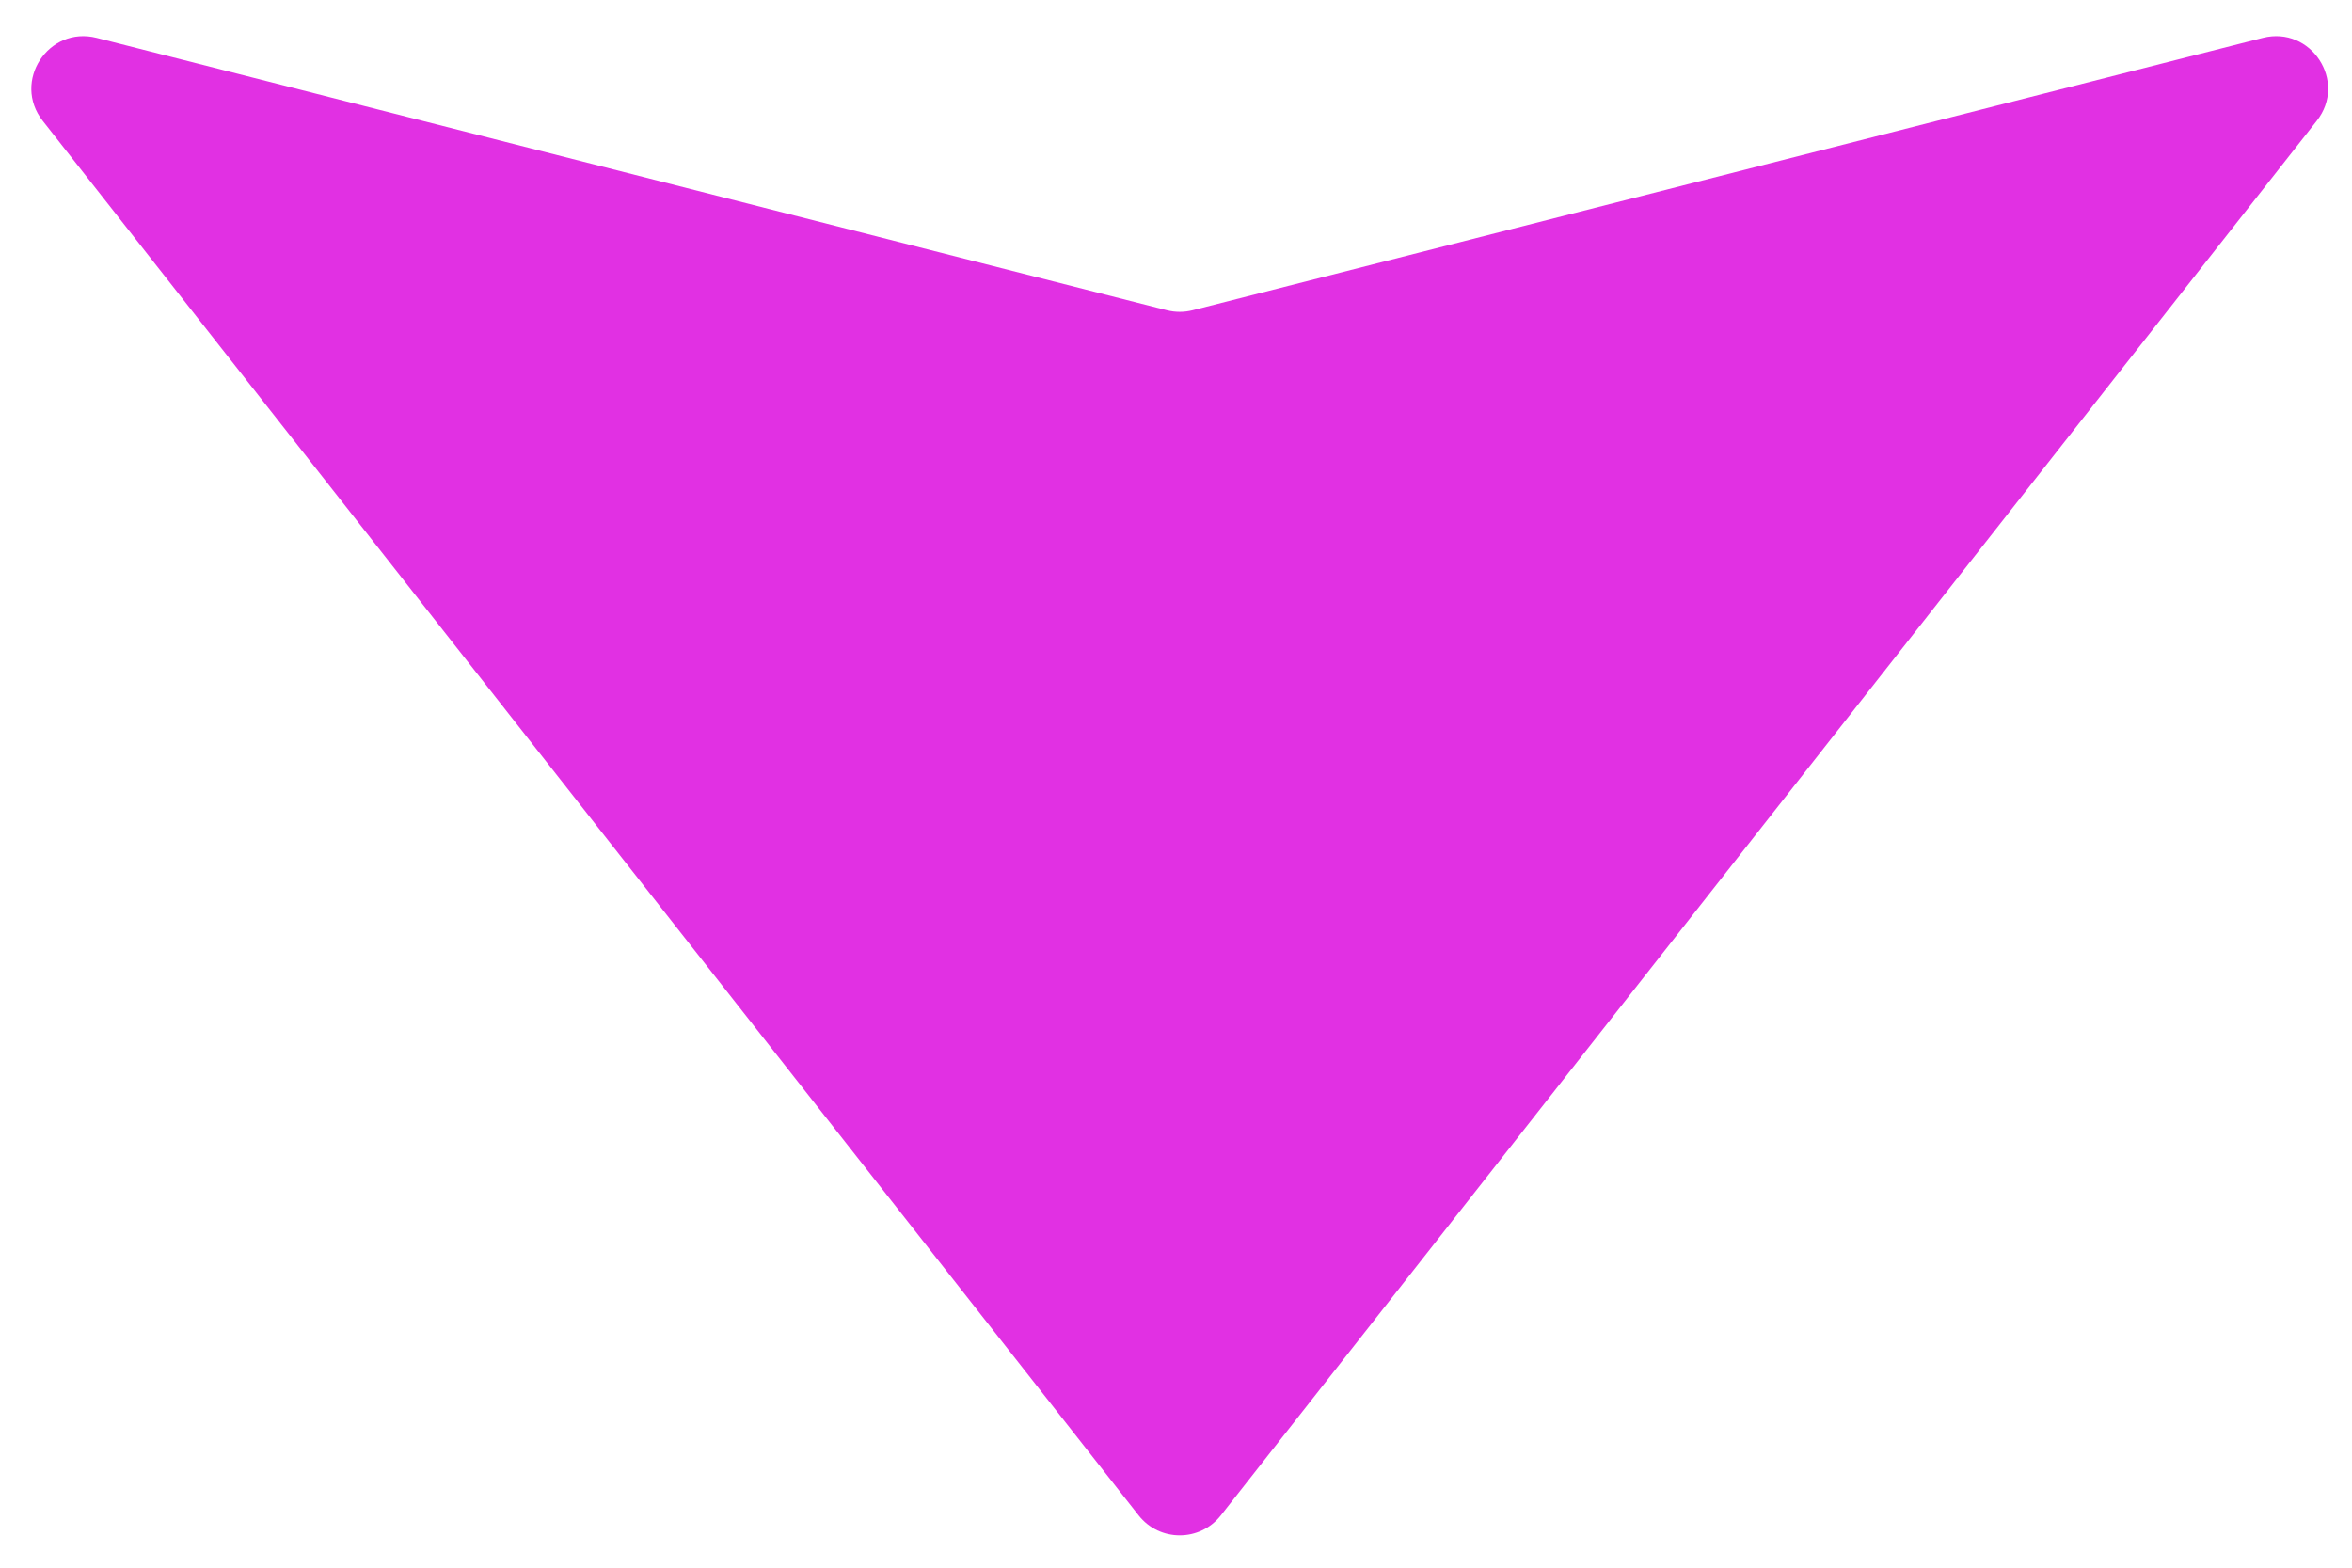 <svg width="45" height="30" viewBox="0 0 45 30" fill="none" xmlns="http://www.w3.org/2000/svg">
<path d="M21.785 28.999C22.186 29.509 22.957 29.509 23.358 28.999L44.326 2.312C44.916 1.561 44.218 0.49 43.293 0.725L22.818 5.937C22.656 5.978 22.487 5.978 22.325 5.937L1.85 0.725C0.924 0.49 0.227 1.561 0.817 2.312L21.785 28.999Z" fill="#E130E3"/>
</svg>
